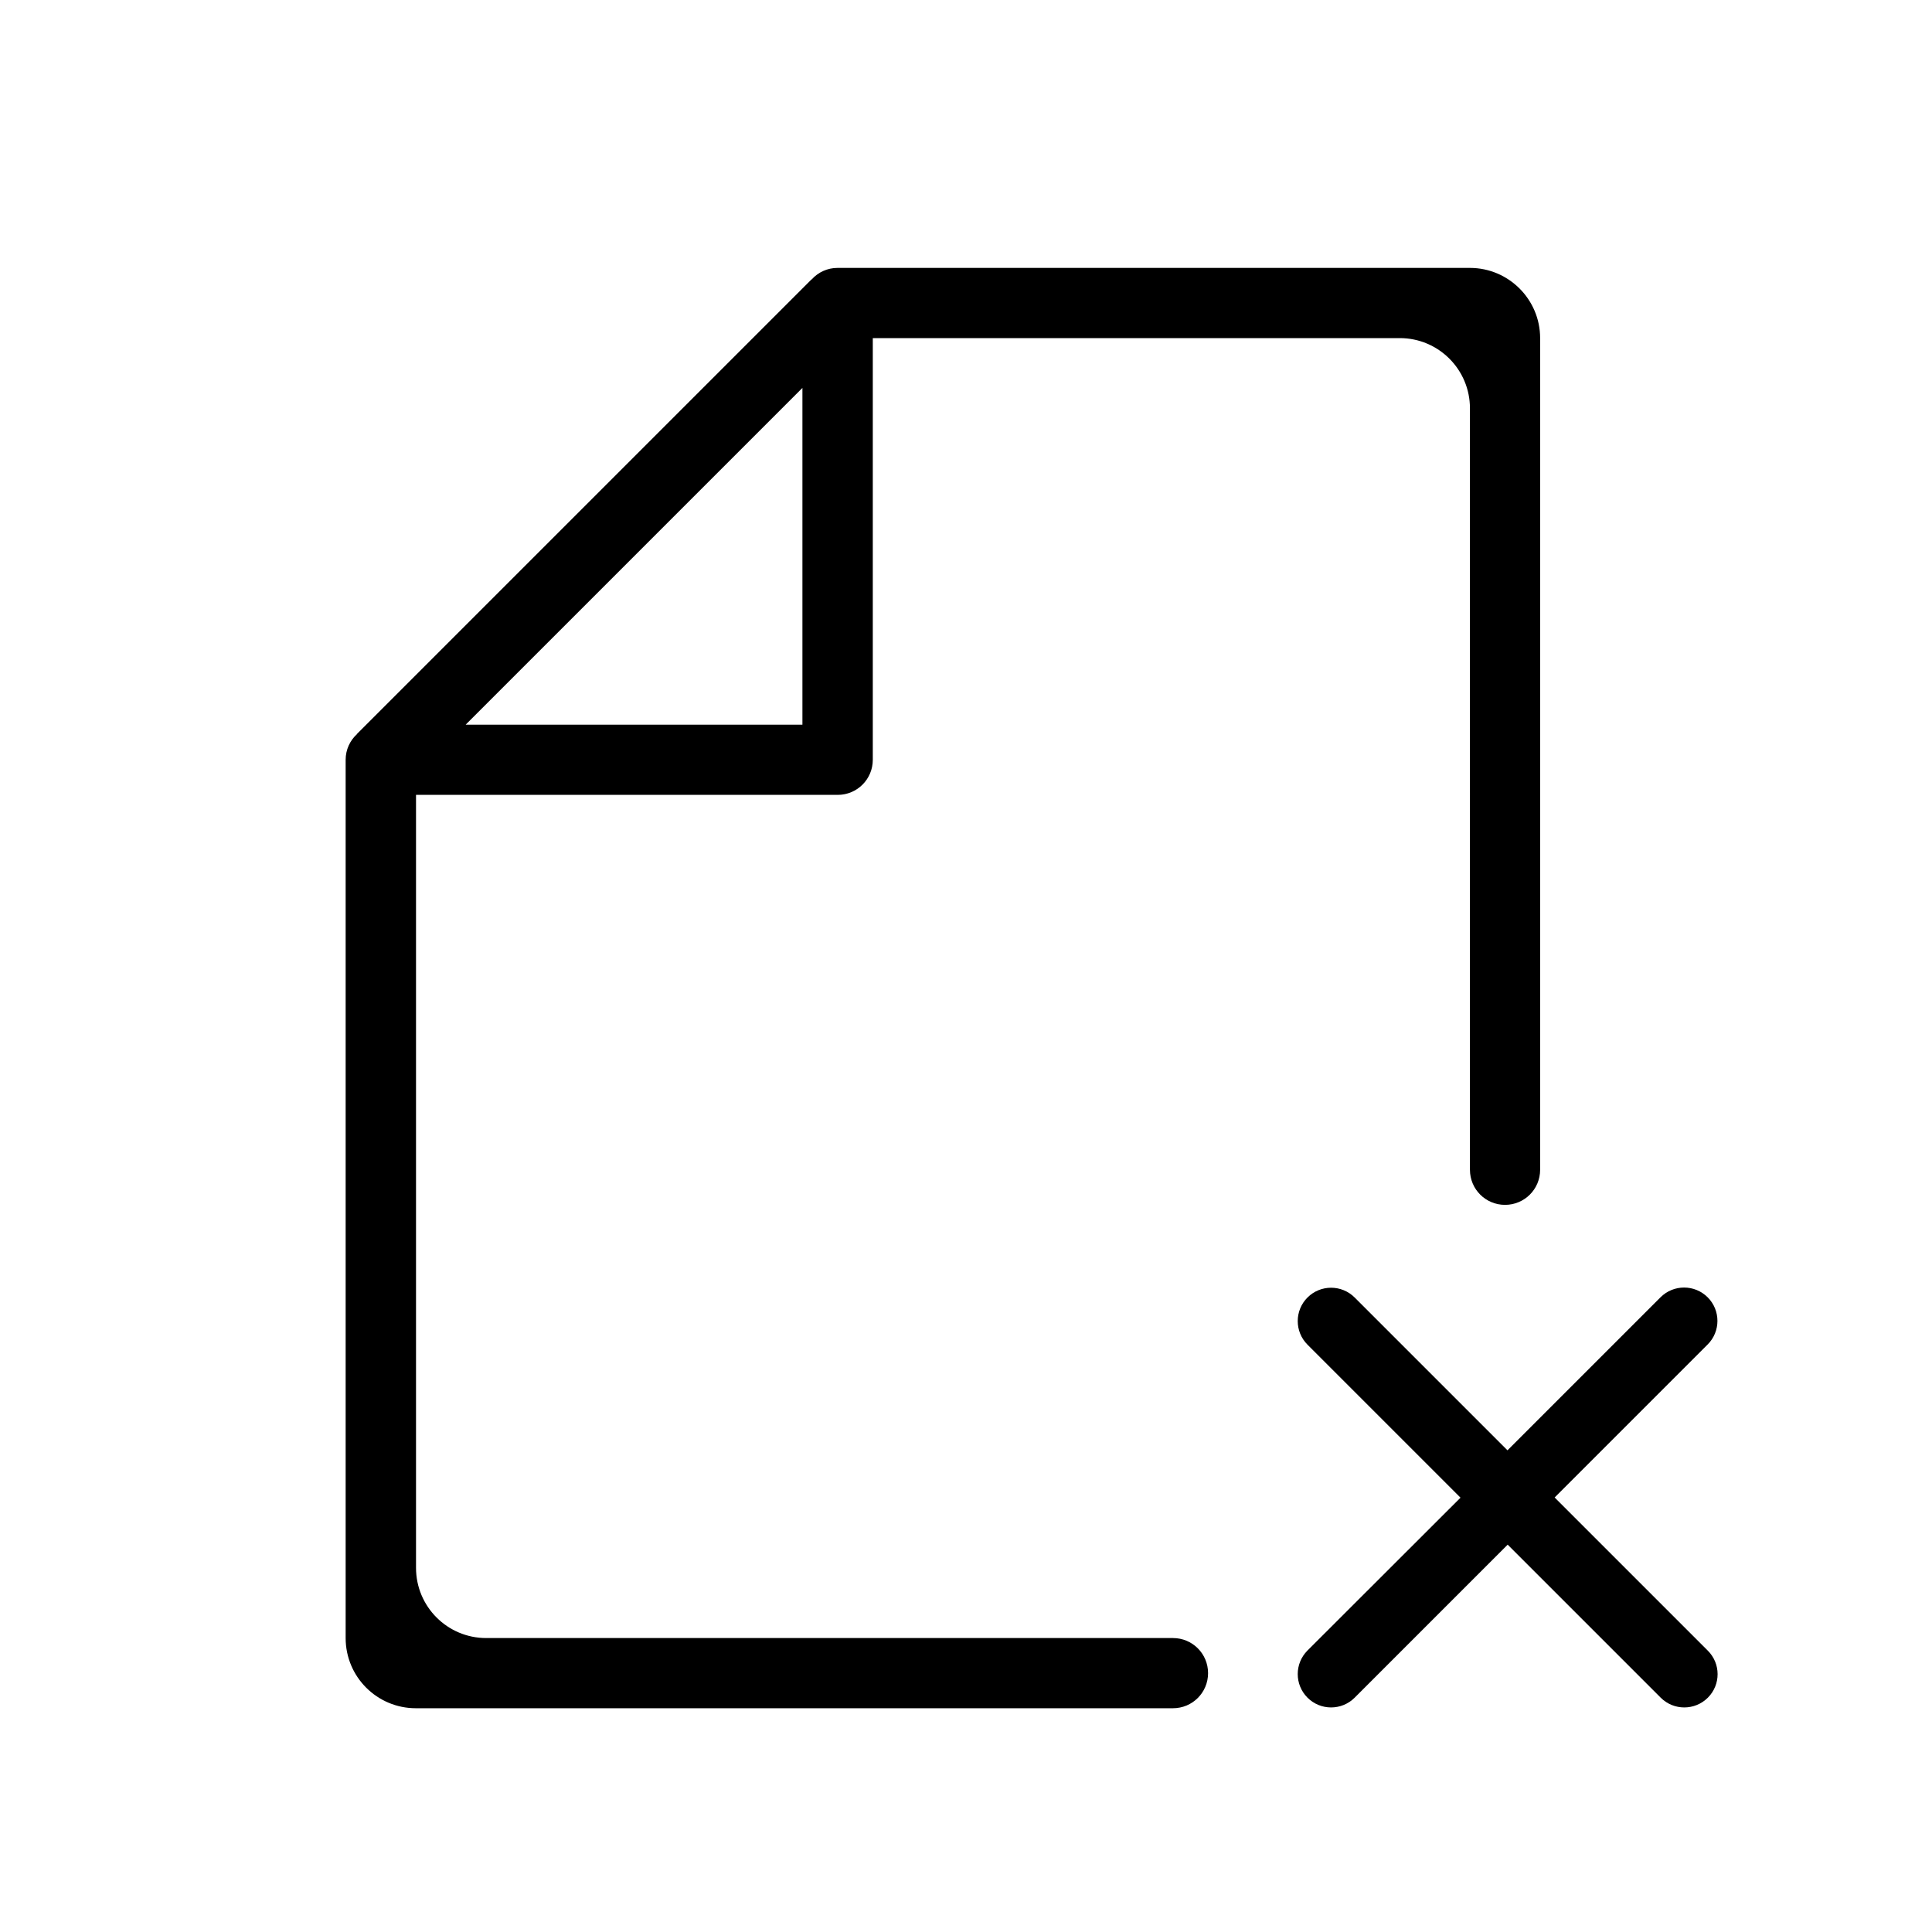 <?xml version="1.0" standalone="no"?><!DOCTYPE svg PUBLIC "-//W3C//DTD SVG 1.1//EN" "http://www.w3.org/Graphics/SVG/1.1/DTD/svg11.dtd"><svg t="1587551888524" class="icon" viewBox="0 0 1024 1024" version="1.1" xmlns="http://www.w3.org/2000/svg" p-id="2071" xmlns:xlink="http://www.w3.org/1999/xlink" width="200" height="200"><defs><style type="text/css"></style></defs><path d="M779.1 142H443.9c-5.4 0-10.2 2.3-13.6 6-0.2 0.1-0.3 0.3-0.5 0.4L189.6 388.6c-0.2 0.1-0.3 0.3-0.4 0.5-3.7 3.4-6 8.2-6 13.6v465.5c0 20.6 16.7 37.2 37.2 37.2h401.3c10.3 0 18.6-8.3 18.6-18.6s-8.3-18.6-18.6-18.6h-364c-20.6 0-37.2-16.7-37.2-37.2V421.3H444c10.3 0 18.6-8.3 18.6-18.6V179.2h279.3c20.6 0 37.2 16.7 37.2 37.2V620c0 10.3 8.3 18.6 18.6 18.6s18.6-8.3 18.6-18.6V179.2c0-20.5-16.7-37.2-37.2-37.2zM425.3 384.1H246.8l178.5-178.5v178.5z" p-id="2072"></path><path d="M905.1 874.8L824 793.7l81.1-81.1c6.9-6.9 6.9-18.1 0-25-6.9-6.9-18.1-6.9-25 0L799 768.7l-81-81c-6.9-6.9-18.1-6.9-25 0-6.9 6.9-6.9 18.1 0 25l81.1 81.1-81.1 81c-6.9 6.9-6.9 18.1 0 25 6.9 6.9 18.1 6.9 25 0l81.1-81.1 81.1 81.1c6.9 6.9 18.1 6.9 25 0 6.9-6.9 6.9-18.1-0.1-25z" p-id="2073"></path></svg>